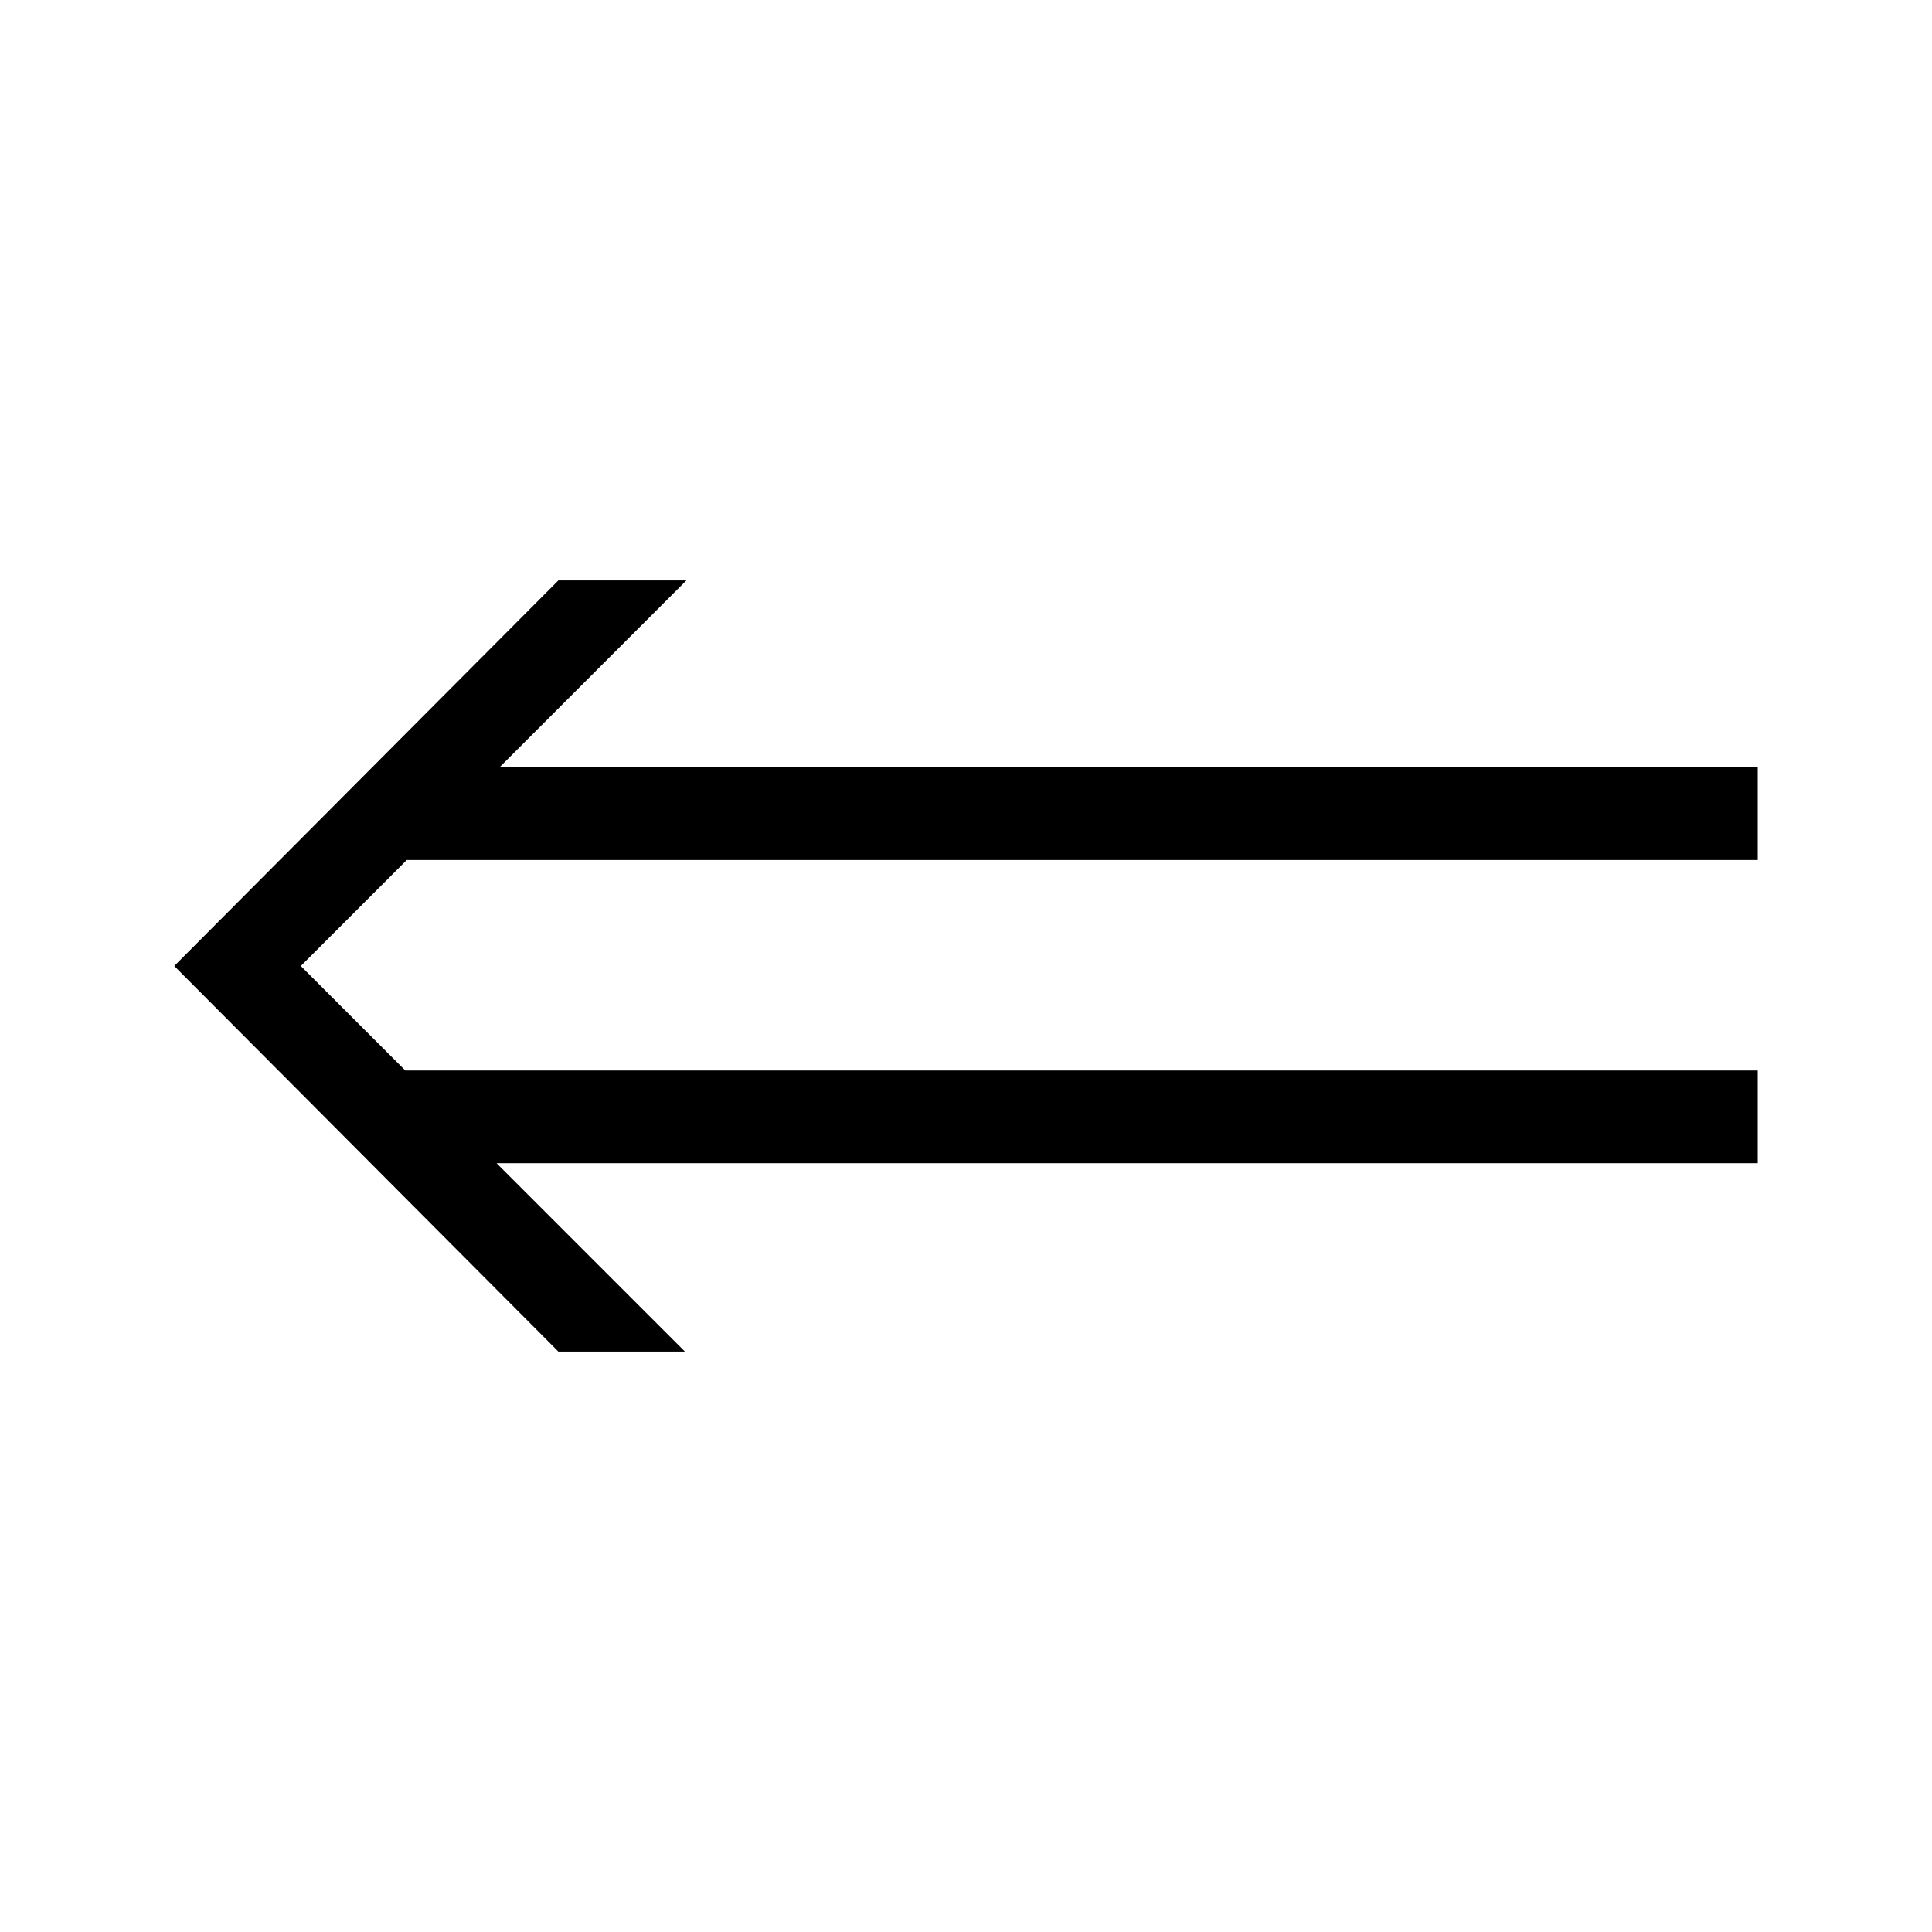 <svg xmlns="http://www.w3.org/2000/svg" xmlns:xlink="http://www.w3.org/1999/xlink" width="1024" height="1024" viewBox="0 0 1024 1024">
  <defs>
    <clipPath id="clip-Intro_-_7_20">
      <rect width="1024" height="1024"/>
    </clipPath>
  </defs>
  <g id="Intro_-_7_20" data-name="Intro - 7 – 20" clip-path="url(#clip-Intro_-_7_20)">
    <rect width="1024" height="1024" fill="none"/>
    <path id="Path_31" data-name="Path 31" d="M48.36-348.66v49.14H765.18l55.38,55.38L764.4-187.98H48.36v49.14h666.9L616.2-39.78h67.86L887.64-244.14,684.06-448.5H616.98l99.84,99.84Z" transform="translate(980 267.86) rotate(180)" fill="currentColor"/>
  </g>
</svg>
